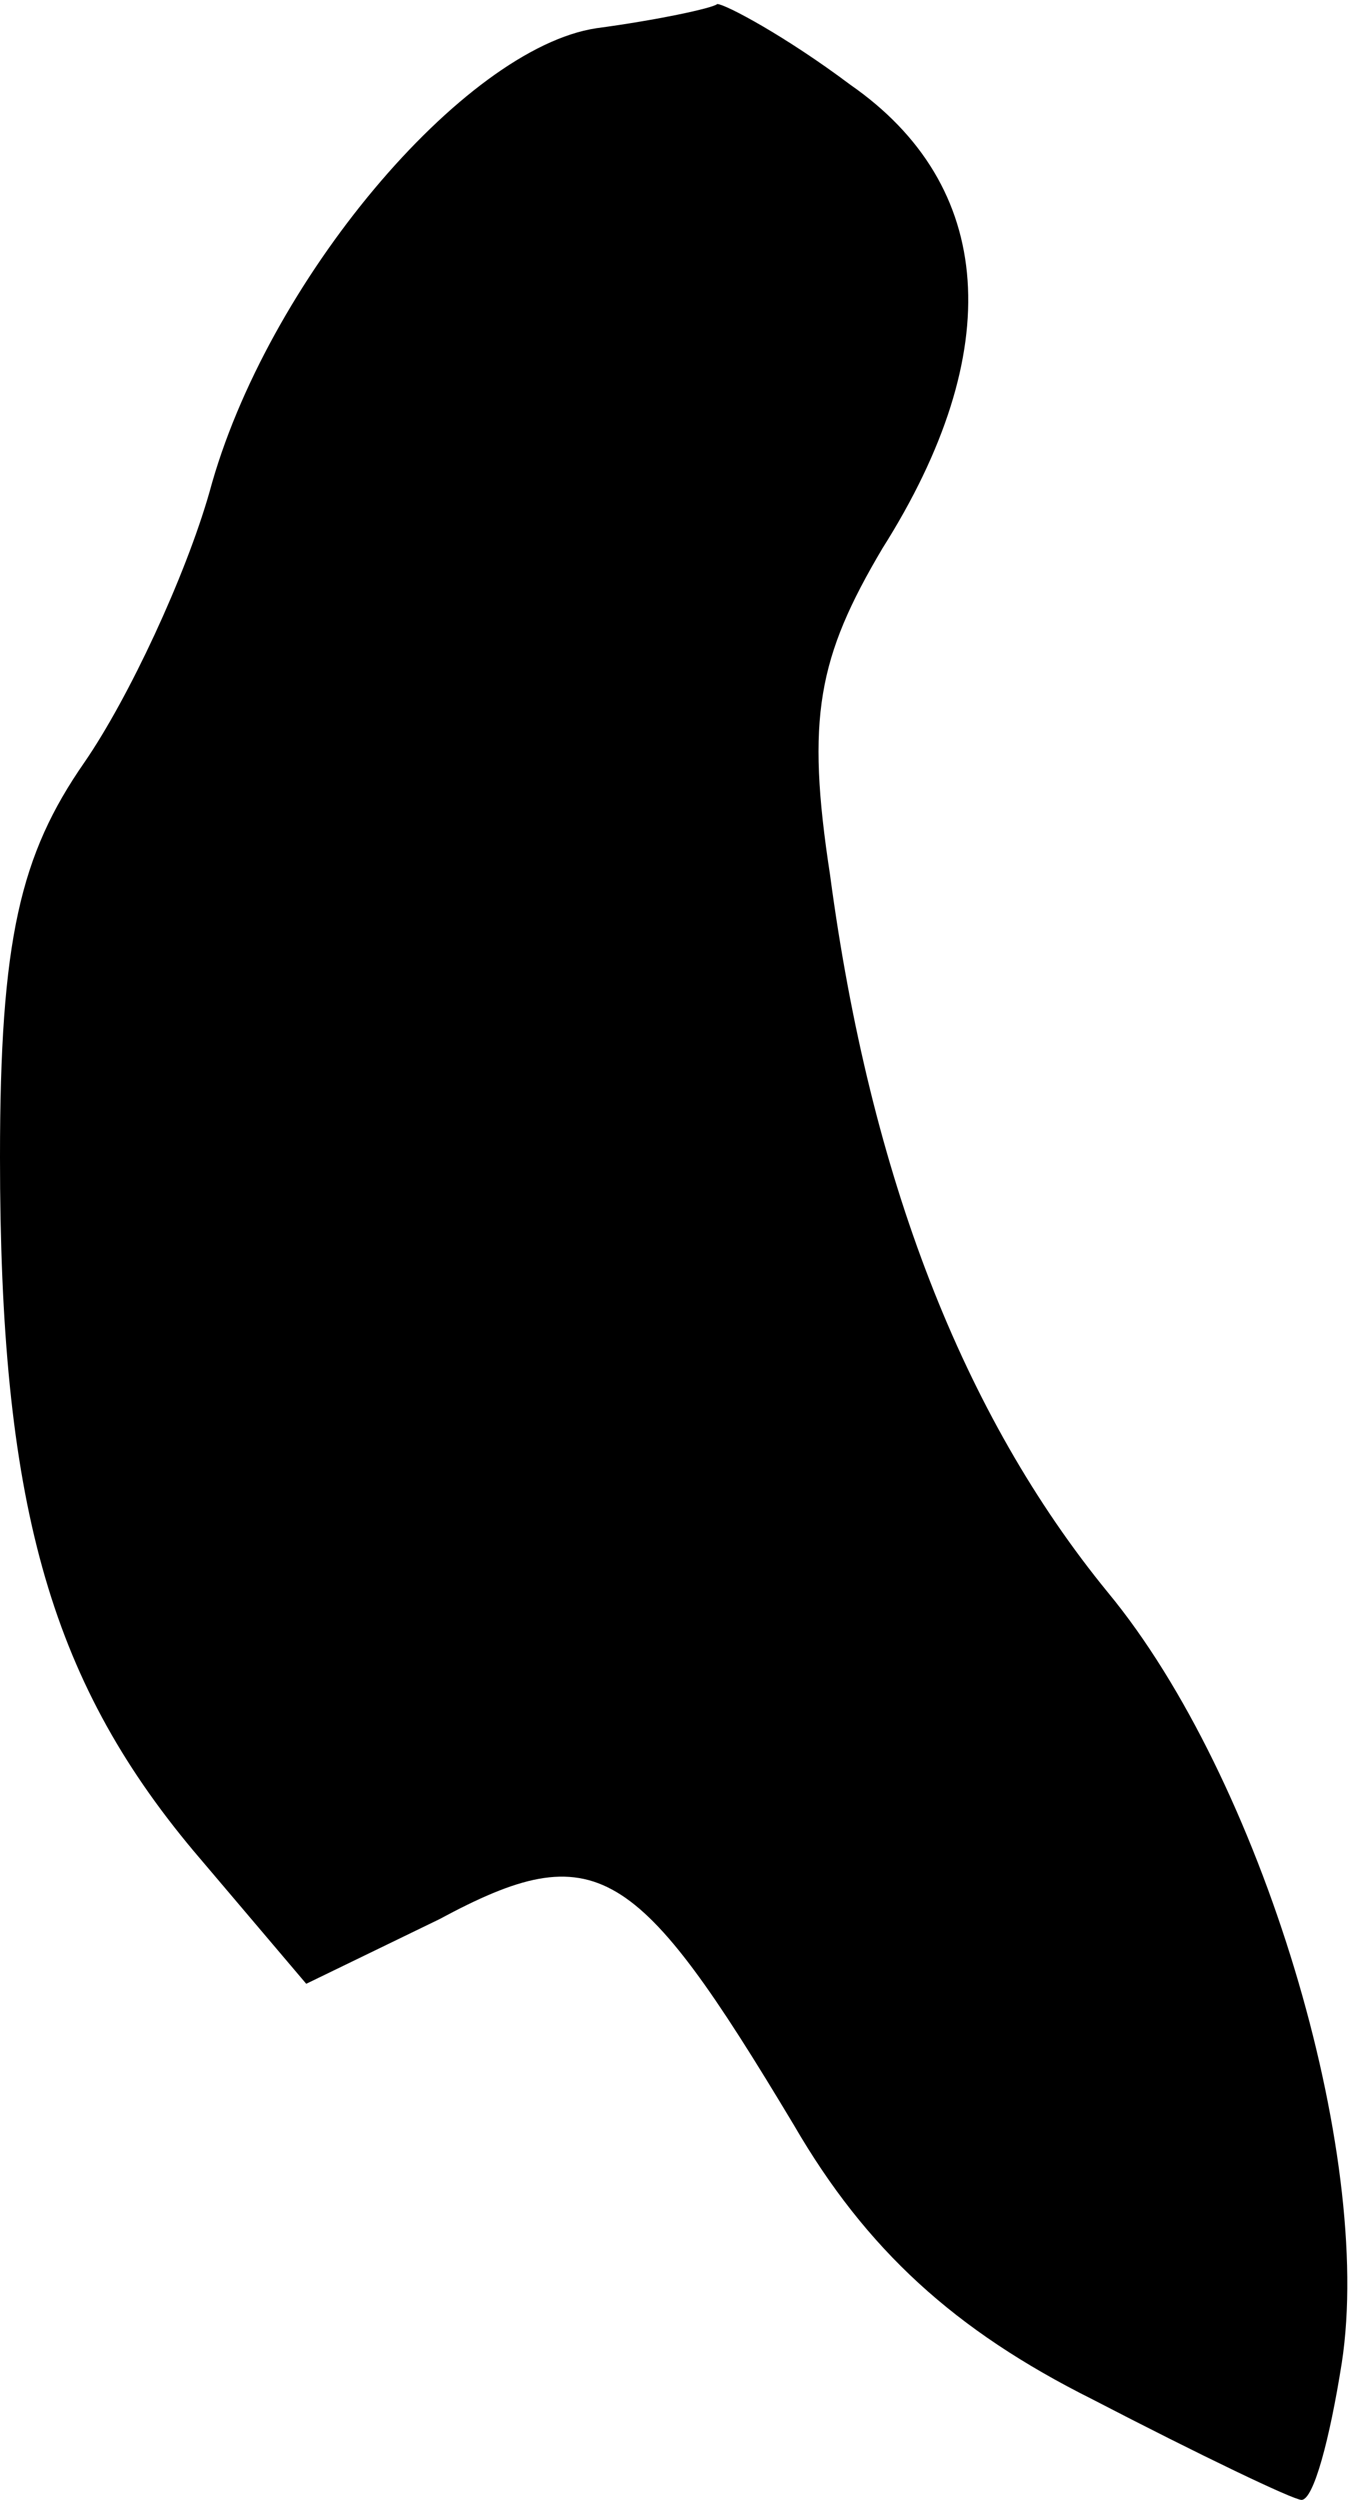<?xml version="1.0" standalone="no"?>
<!DOCTYPE svg PUBLIC "-//W3C//DTD SVG 20010904//EN"
 "http://www.w3.org/TR/2001/REC-SVG-20010904/DTD/svg10.dtd">
<svg version="1.0" xmlns="http://www.w3.org/2000/svg"
 width="34pt" height="62pt" viewBox="0 0 34 62"
 preserveAspectRatio="xMidYMid meet">
<g transform="translate(0,62) scale(0.1,-0.1)"
fill="#000000" stroke="none">
<path fill="#000000" stroke="none" d="M148 613 c-33 -5 -82 -63 -96 -115 -6
-21 -20 -51 -31 -67 -16 -23 -21 -44 -21 -98 0 -85 12 -129 48 -172 l28 -33
33 16 c39 21 49 14 88 -51 18 -31 40 -51 74 -68 27 -14 50 -25 52 -25 3 0 7
15 10 34 8 52 -20 145 -58 191 -36 44 -59 103 -69 178 -6 39 -3 54 13 81 31
49 28 90 -8 115 -16 12 -31 20 -33 20 -1 -1 -15 -4 -30 -6z"/>
</g>
</svg>
